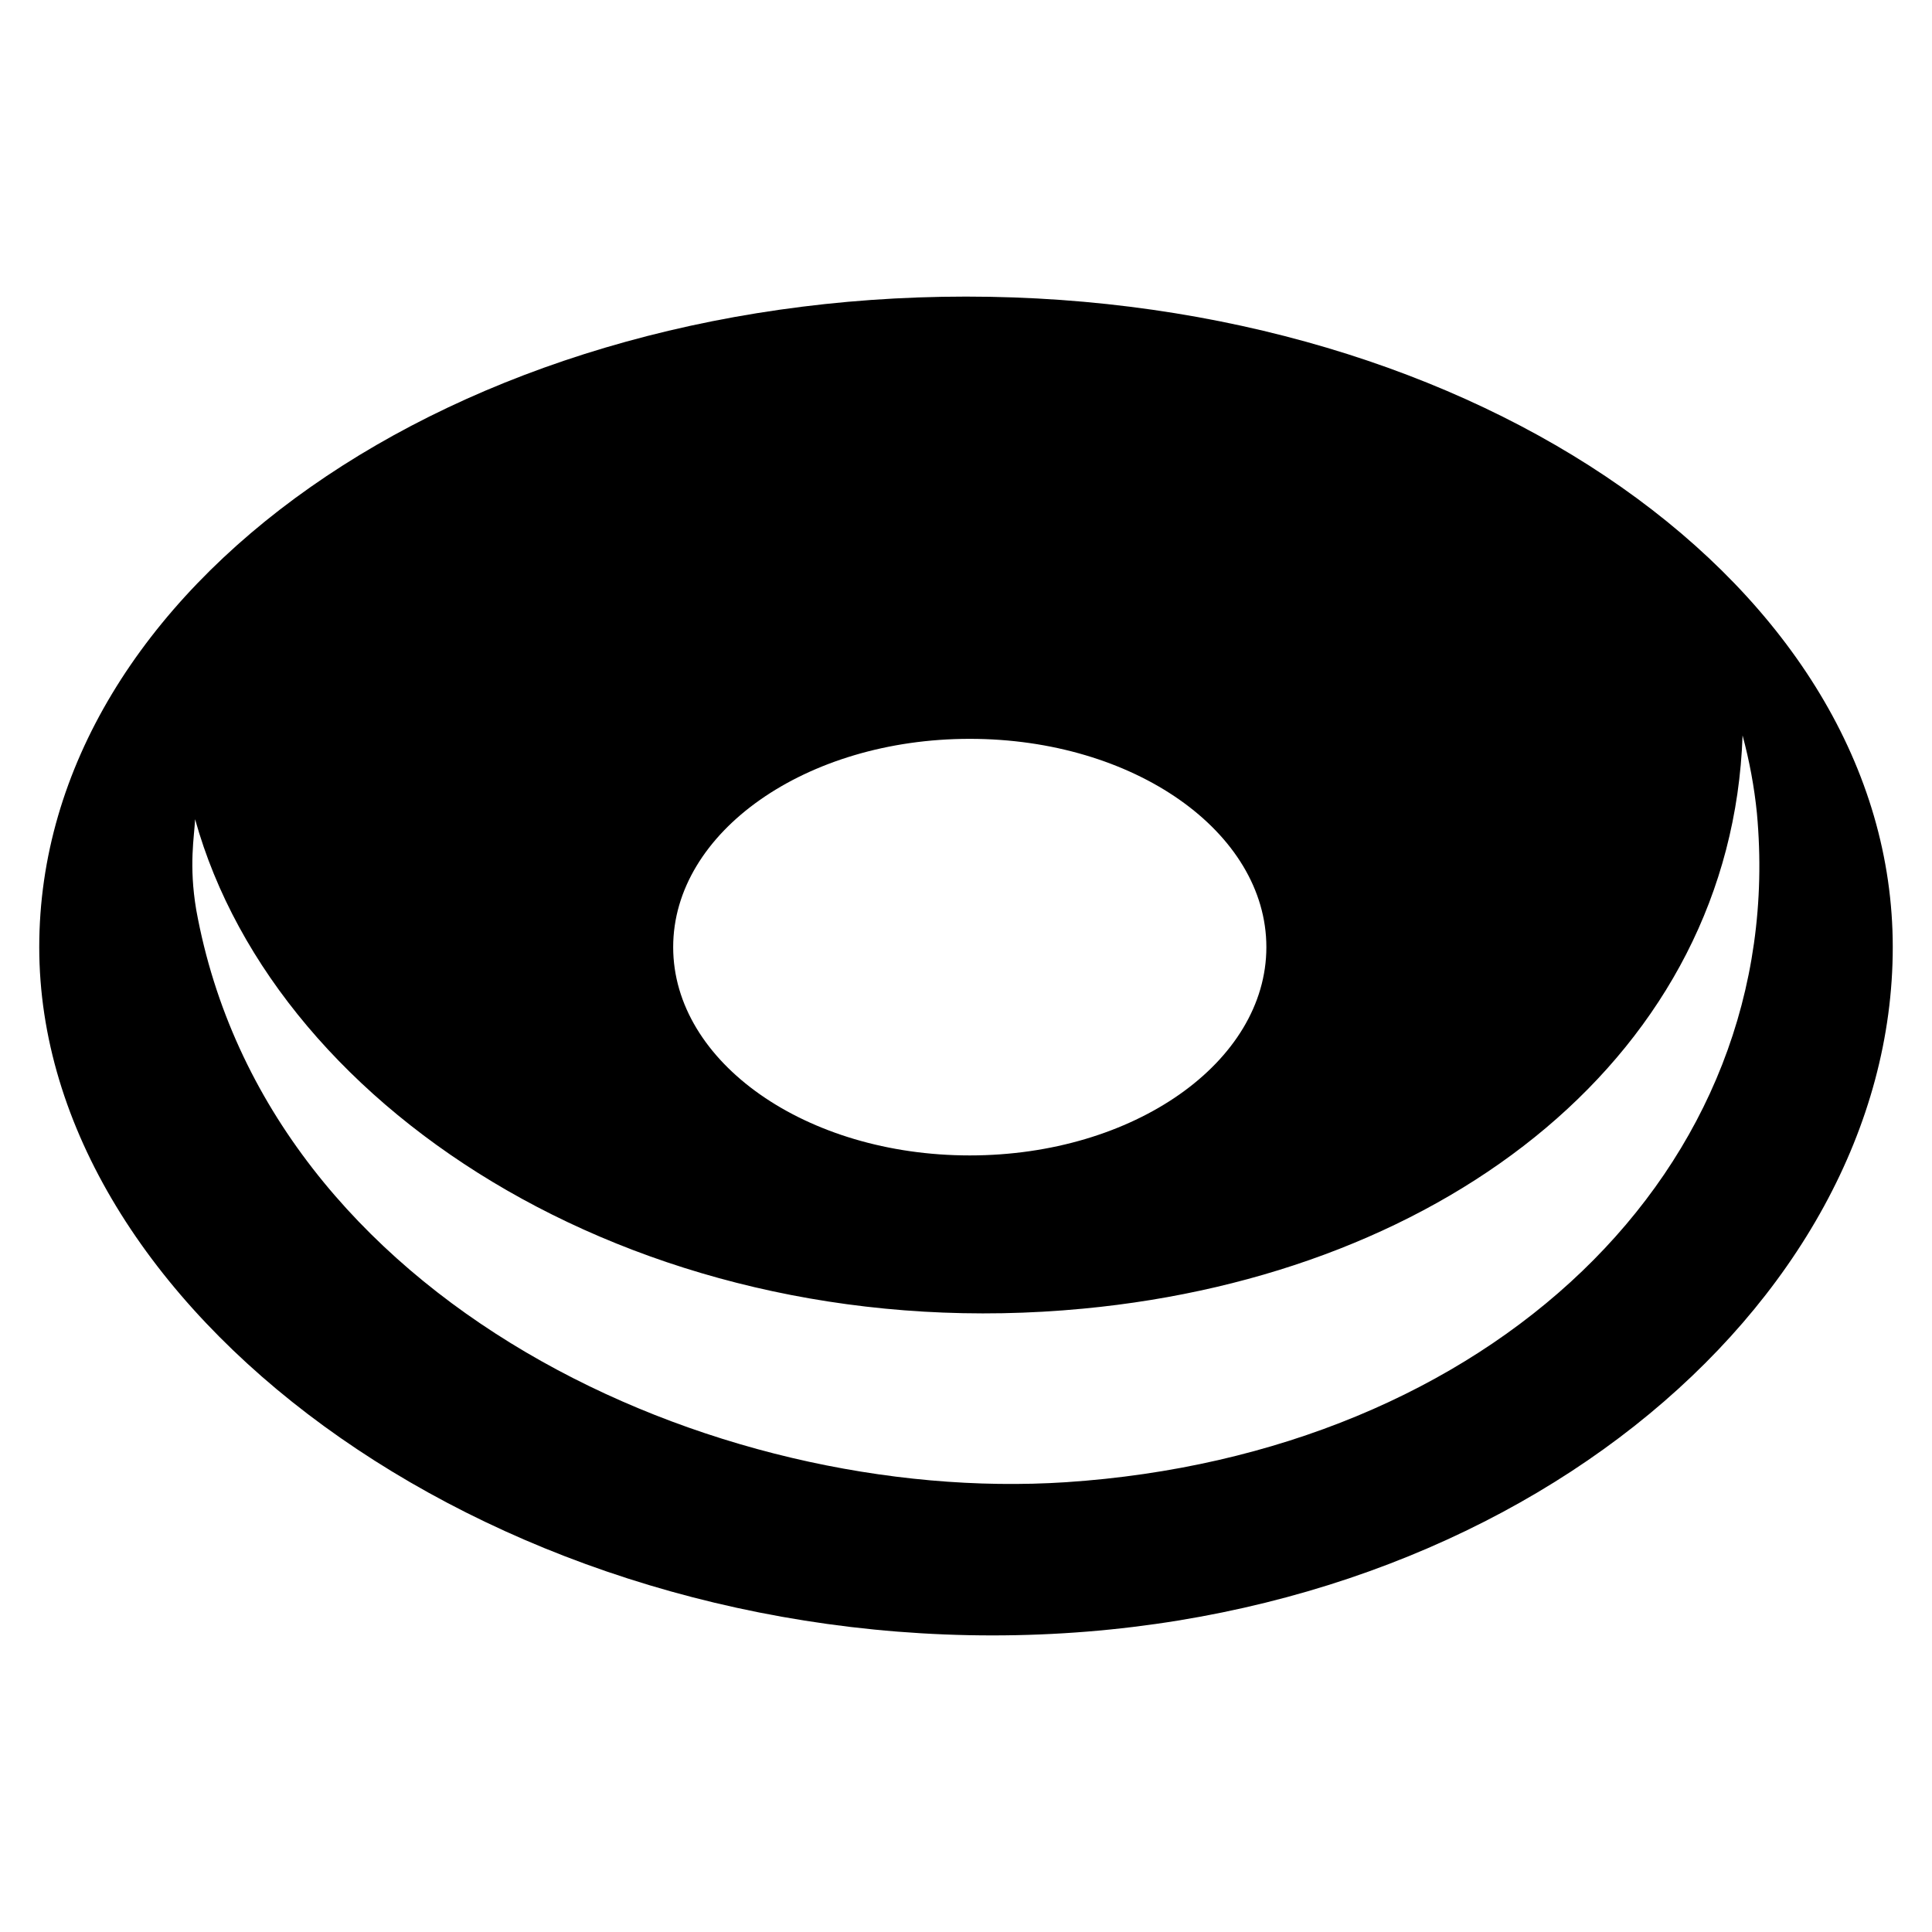 <?xml version="1.0" encoding="utf-8"?>
<!-- Generator: Adobe Illustrator 21.0.0, SVG Export Plug-In . SVG Version: 6.00 Build 0)  -->
<svg version="1.1" id="Capa_1" xmlns="http://www.w3.org/2000/svg" xmlns:xlink="http://www.w3.org/1999/xlink" x="0px" y="0px"
	 viewBox="0 0 512 512" style="enable-background:new 0 0 512 512;" xml:space="preserve">
<path d="M256,78.6C120.3,78.6,10.4,155.7,10.4,251s117,182.4,252.6,182.4S501.6,346.2,501.6,251S391.7,78.6,256,78.6z M257,195.8
	c43.5,0,78.6,24.7,78.6,55.2s-35.2,55.2-78.6,55.2s-78.6-24.7-78.6-55.2S213.6,195.8,257,195.8z M282.5,392.8
	C189.2,398.9,70.9,345.4,52,241.1c-2-11.9-0.5-19.4-0.3-24c21.8,78.4,120.2,140.7,235.4,129.7c96.9-9.2,171.8-67.9,174.7-151.9
	c1.8,6.7,3.1,13.6,3.8,20.6C474.3,310.2,394.4,385.4,282.5,392.8z"/>
</svg>
